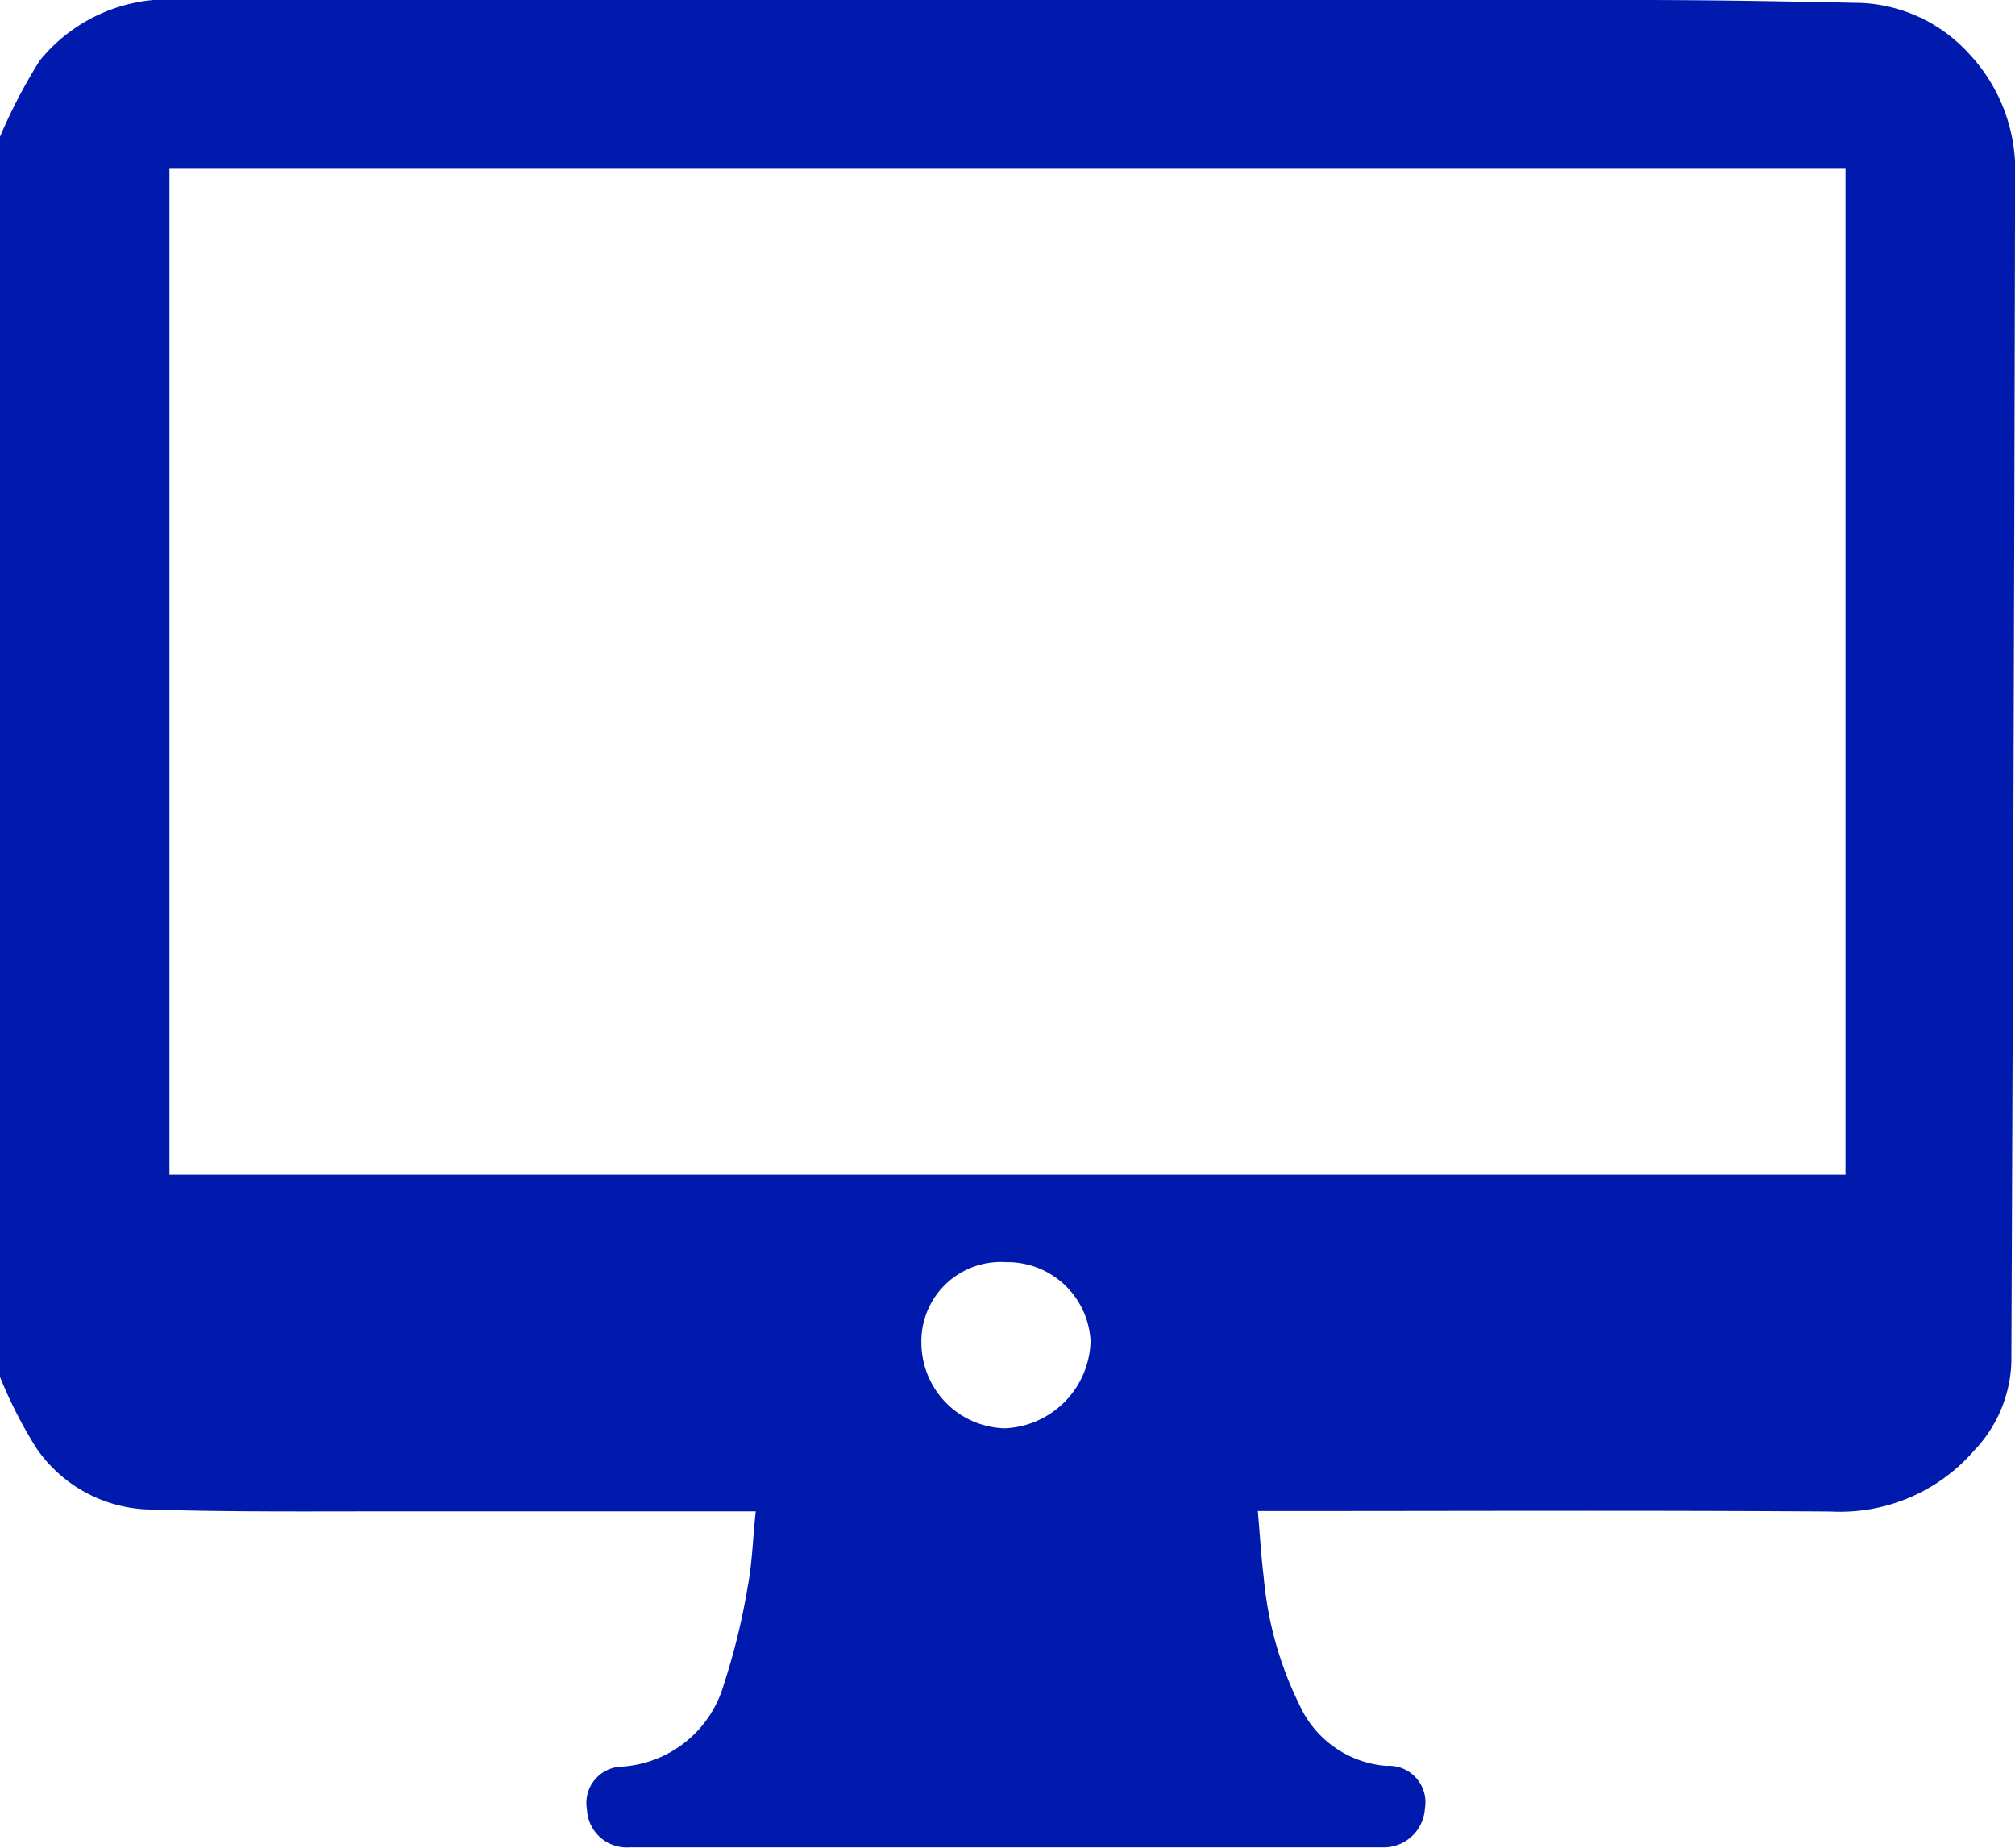 <svg id="Group_462" data-name="Group 462" xmlns="http://www.w3.org/2000/svg" xmlns:xlink="http://www.w3.org/1999/xlink" width="25.367" height="23.263" viewBox="0 0 25.367 23.263">
  <defs>
    <clipPath id="clip-path">
      <rect id="Rectangle_1804" data-name="Rectangle 1804" width="25.367" height="23.263" fill="#011aae"/>
    </clipPath>
  </defs>
  <g id="Group_461" data-name="Group 461" clip-path="url(#clip-path)">
    <path id="Path_1129" data-name="Path 1129" d="M0,17.331V1.722A6.7,6.7,0,0,1,.5.763,2.083,2.083,0,0,1,2.307,0q9.154,0,18.308,0c.939,0,1.879.017,2.818.037a1.95,1.95,0,0,1,1.343.626,2.152,2.152,0,0,1,.592,1.588q-.015,7.451-.047,14.9a1.688,1.688,0,0,1-.468,1.111,2.234,2.234,0,0,1-1.806.768c-2.3-.016-4.608-.006-6.912-.006h-.3c.026.3.041.566.074.832a4.519,4.519,0,0,0,.451,1.611,1.312,1.312,0,0,0,1.094.766.459.459,0,0,1,.484.537.519.519,0,0,1-.529.488q-4.744,0-9.488,0a.5.5,0,0,1-.532-.478.457.457,0,0,1,.425-.537,1.431,1.431,0,0,0,1.3-1.042,8.344,8.344,0,0,0,.3-1.232c.057-.3.064-.617.1-.941h-.27c-1.453,0-2.907,0-4.36,0-1.017,0-2.035.009-3.051-.025A1.777,1.777,0,0,1,.46,18.235a5.629,5.629,0,0,1-.46-.9M2.133,14.79h21.1V2.125H2.133Zm10.524,1.1A1,1,0,0,0,11.6,16.935a1.079,1.079,0,0,0,1.047,1.048,1.127,1.127,0,0,0,1.082-1.1,1.047,1.047,0,0,0-1.077-.992" transform="translate(0 0)" fill="#011aae"/>
  </g>
</svg>
